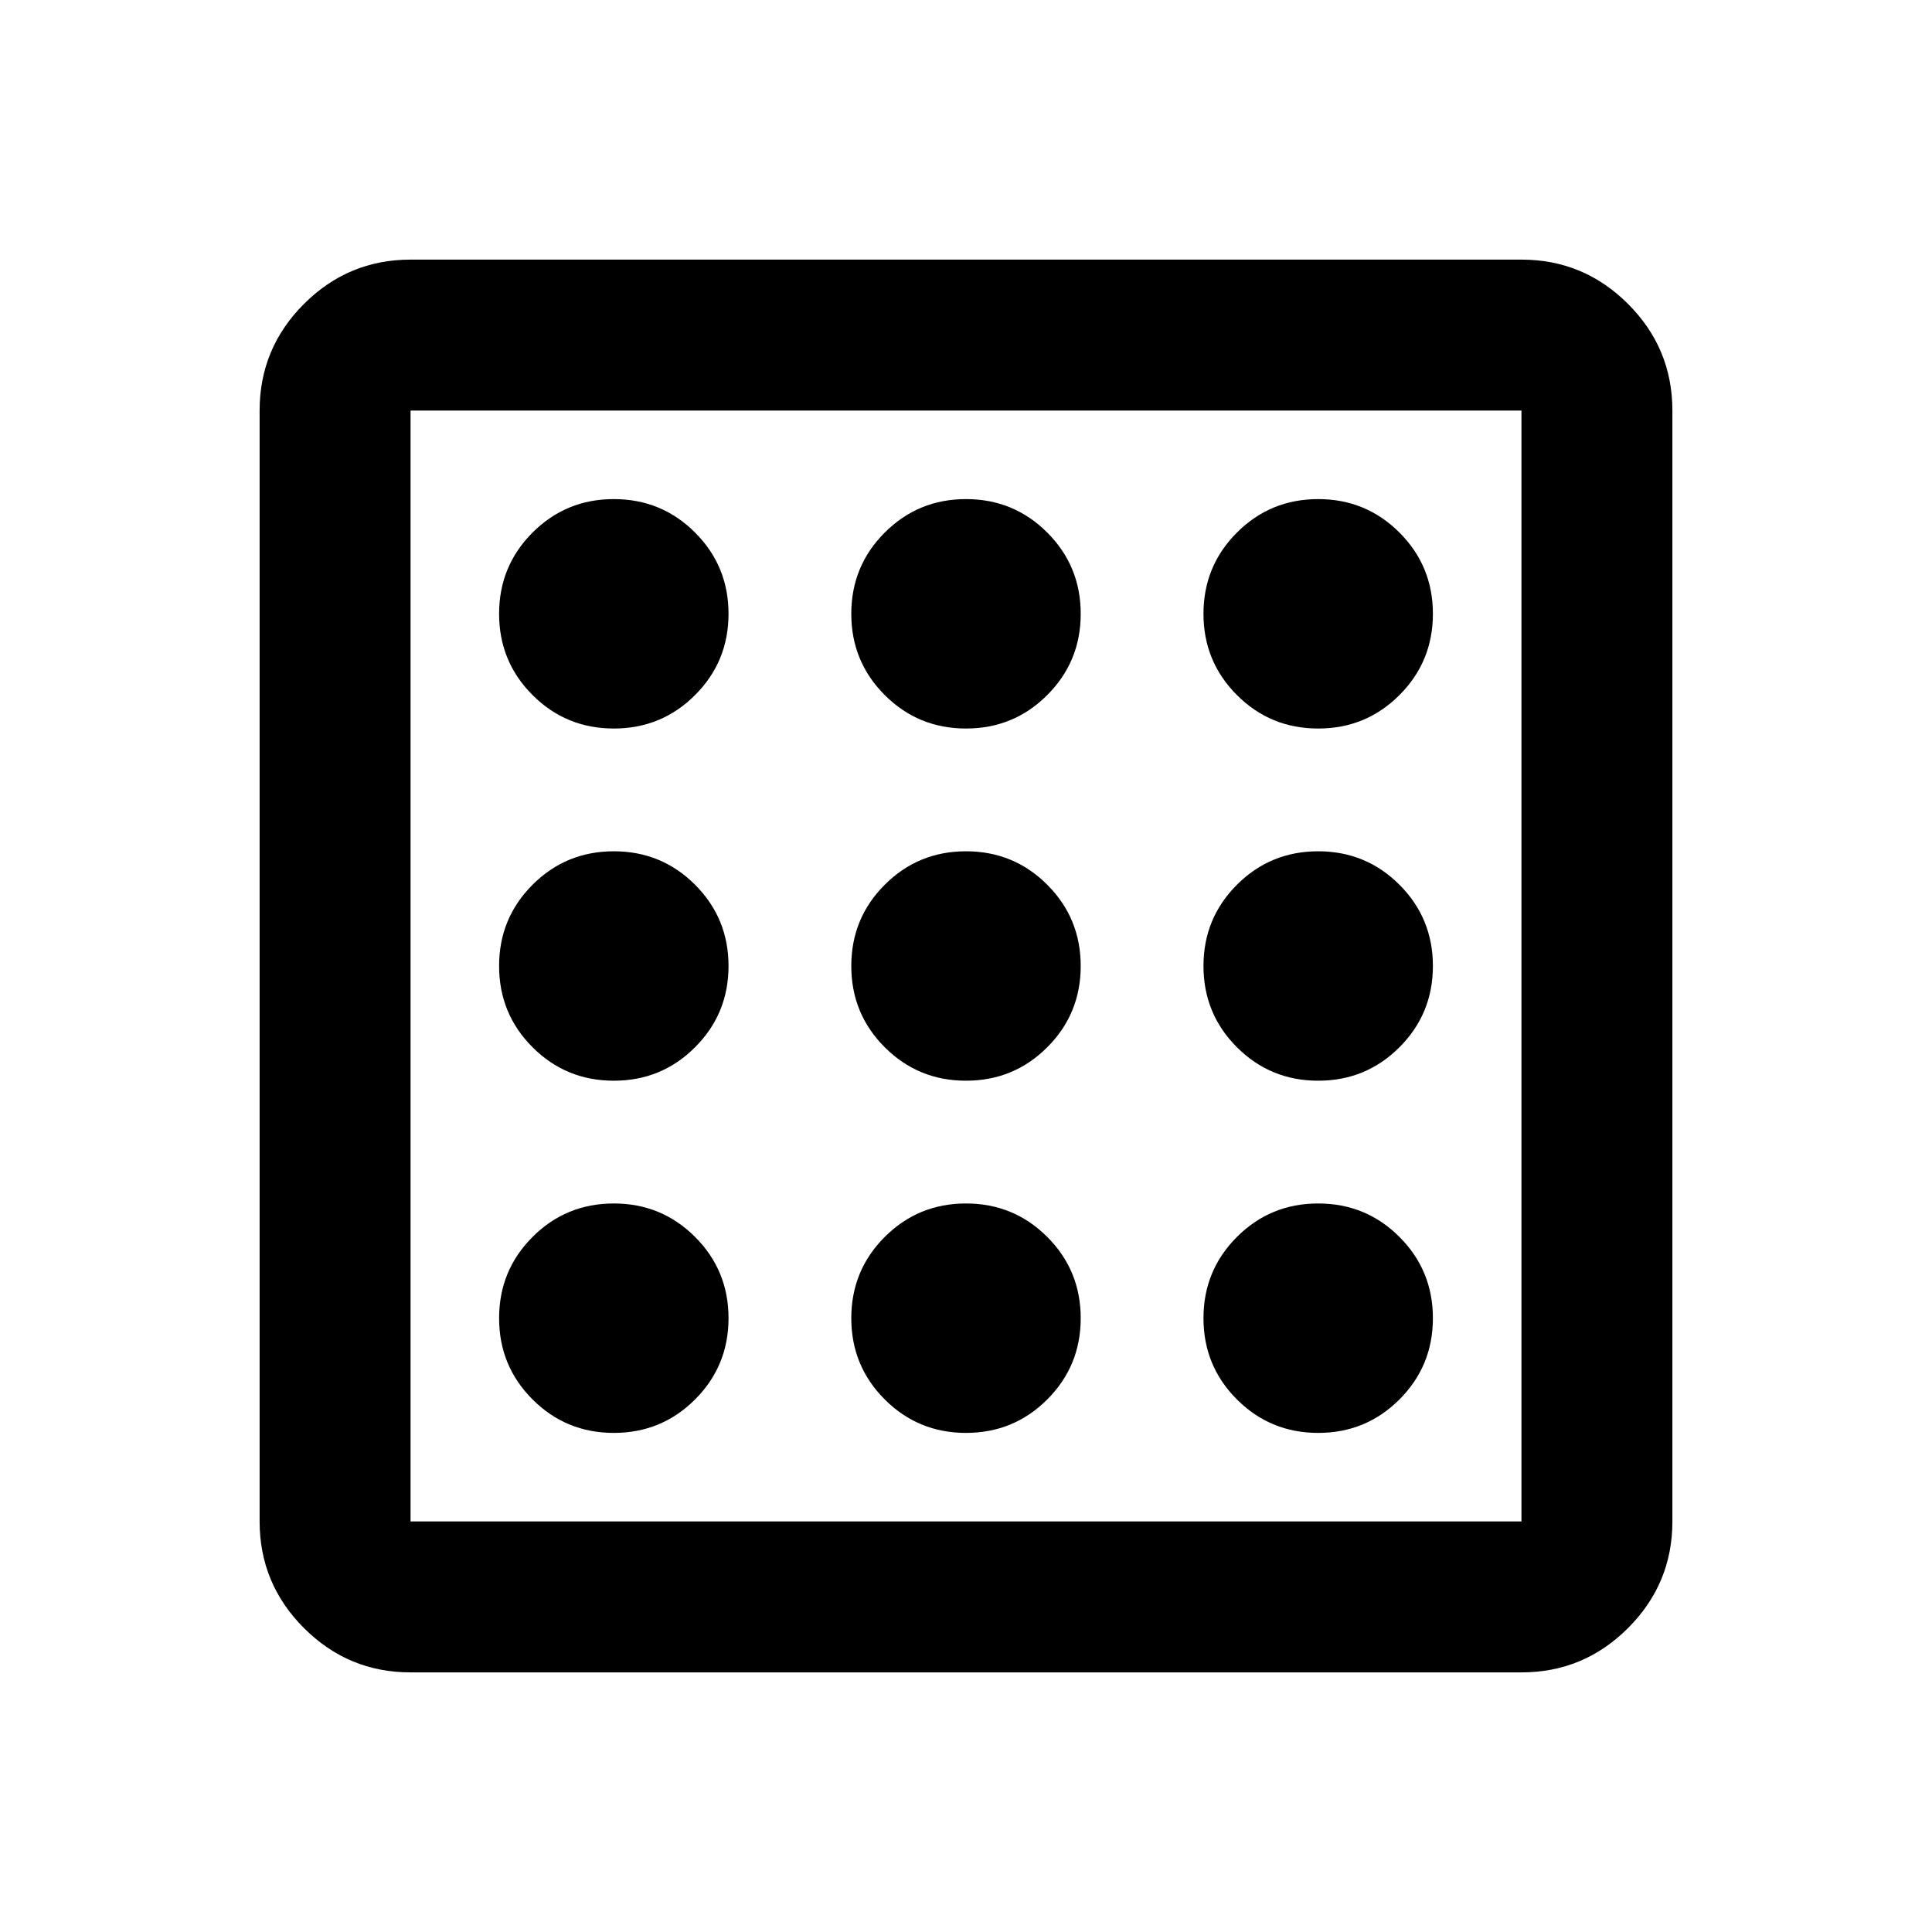 <svg xmlns="http://www.w3.org/2000/svg" height="24" viewBox="0 -960 960 960" width="24"><path d="M305-248q23.75 0 40.375-16.625T362-305q0-23.75-16.625-40.375T305-362q-23.75 0-40.375 16.625T248-305q0 23.75 16.625 40.375T305-248Zm0-350q23.75 0 40.375-16.625T362-655q0-23.75-16.625-40.375T305-712q-23.75 0-40.375 16.625T248-655q0 23.75 16.625 40.375T305-598Zm0 175q23.75 0 40.375-16.625T362-480q0-23.75-16.625-40.375T305-537q-23.75 0-40.375 16.625T248-480q0 23.75 16.625 40.375T305-423Zm350 175q23.75 0 40.375-16.625T712-305q0-23.75-16.625-40.375T655-362q-23.75 0-40.375 16.625T598-305q0 23.75 16.625 40.375T655-248Zm0-350q23.75 0 40.375-16.625T712-655q0-23.75-16.625-40.375T655-712q-23.75 0-40.375 16.625T598-655q0 23.75 16.625 40.375T655-598ZM204-129q-30.938 0-52.969-22.031Q129-173.062 129-204v-552q0-30.938 22.031-52.969Q173.062-831 204-831h552q30.938 0 52.969 22.031Q831-786.938 831-756v552q0 30.938-22.031 52.969Q786.938-129 756-129H204Zm0-75h552v-552H204v552Zm0-552v552-552Zm451 333q23.75 0 40.375-16.625T712-480q0-23.75-16.625-40.375T655-537q-23.75 0-40.375 16.625T598-480q0 23.75 16.625 40.375T655-423ZM480-598q23.75 0 40.375-16.625T537-655q0-23.75-16.625-40.375T480-712q-23.75 0-40.375 16.625T423-655q0 23.75 16.625 40.375T480-598Zm0 350q23.75 0 40.375-16.625T537-305q0-23.75-16.625-40.375T480-362q-23.75 0-40.375 16.625T423-305q0 23.75 16.625 40.375T480-248Zm0-175q23.75 0 40.375-16.625T537-480q0-23.75-16.625-40.375T480-537q-23.75 0-40.375 16.625T423-480q0 23.75 16.625 40.375T480-423Z"/></svg>